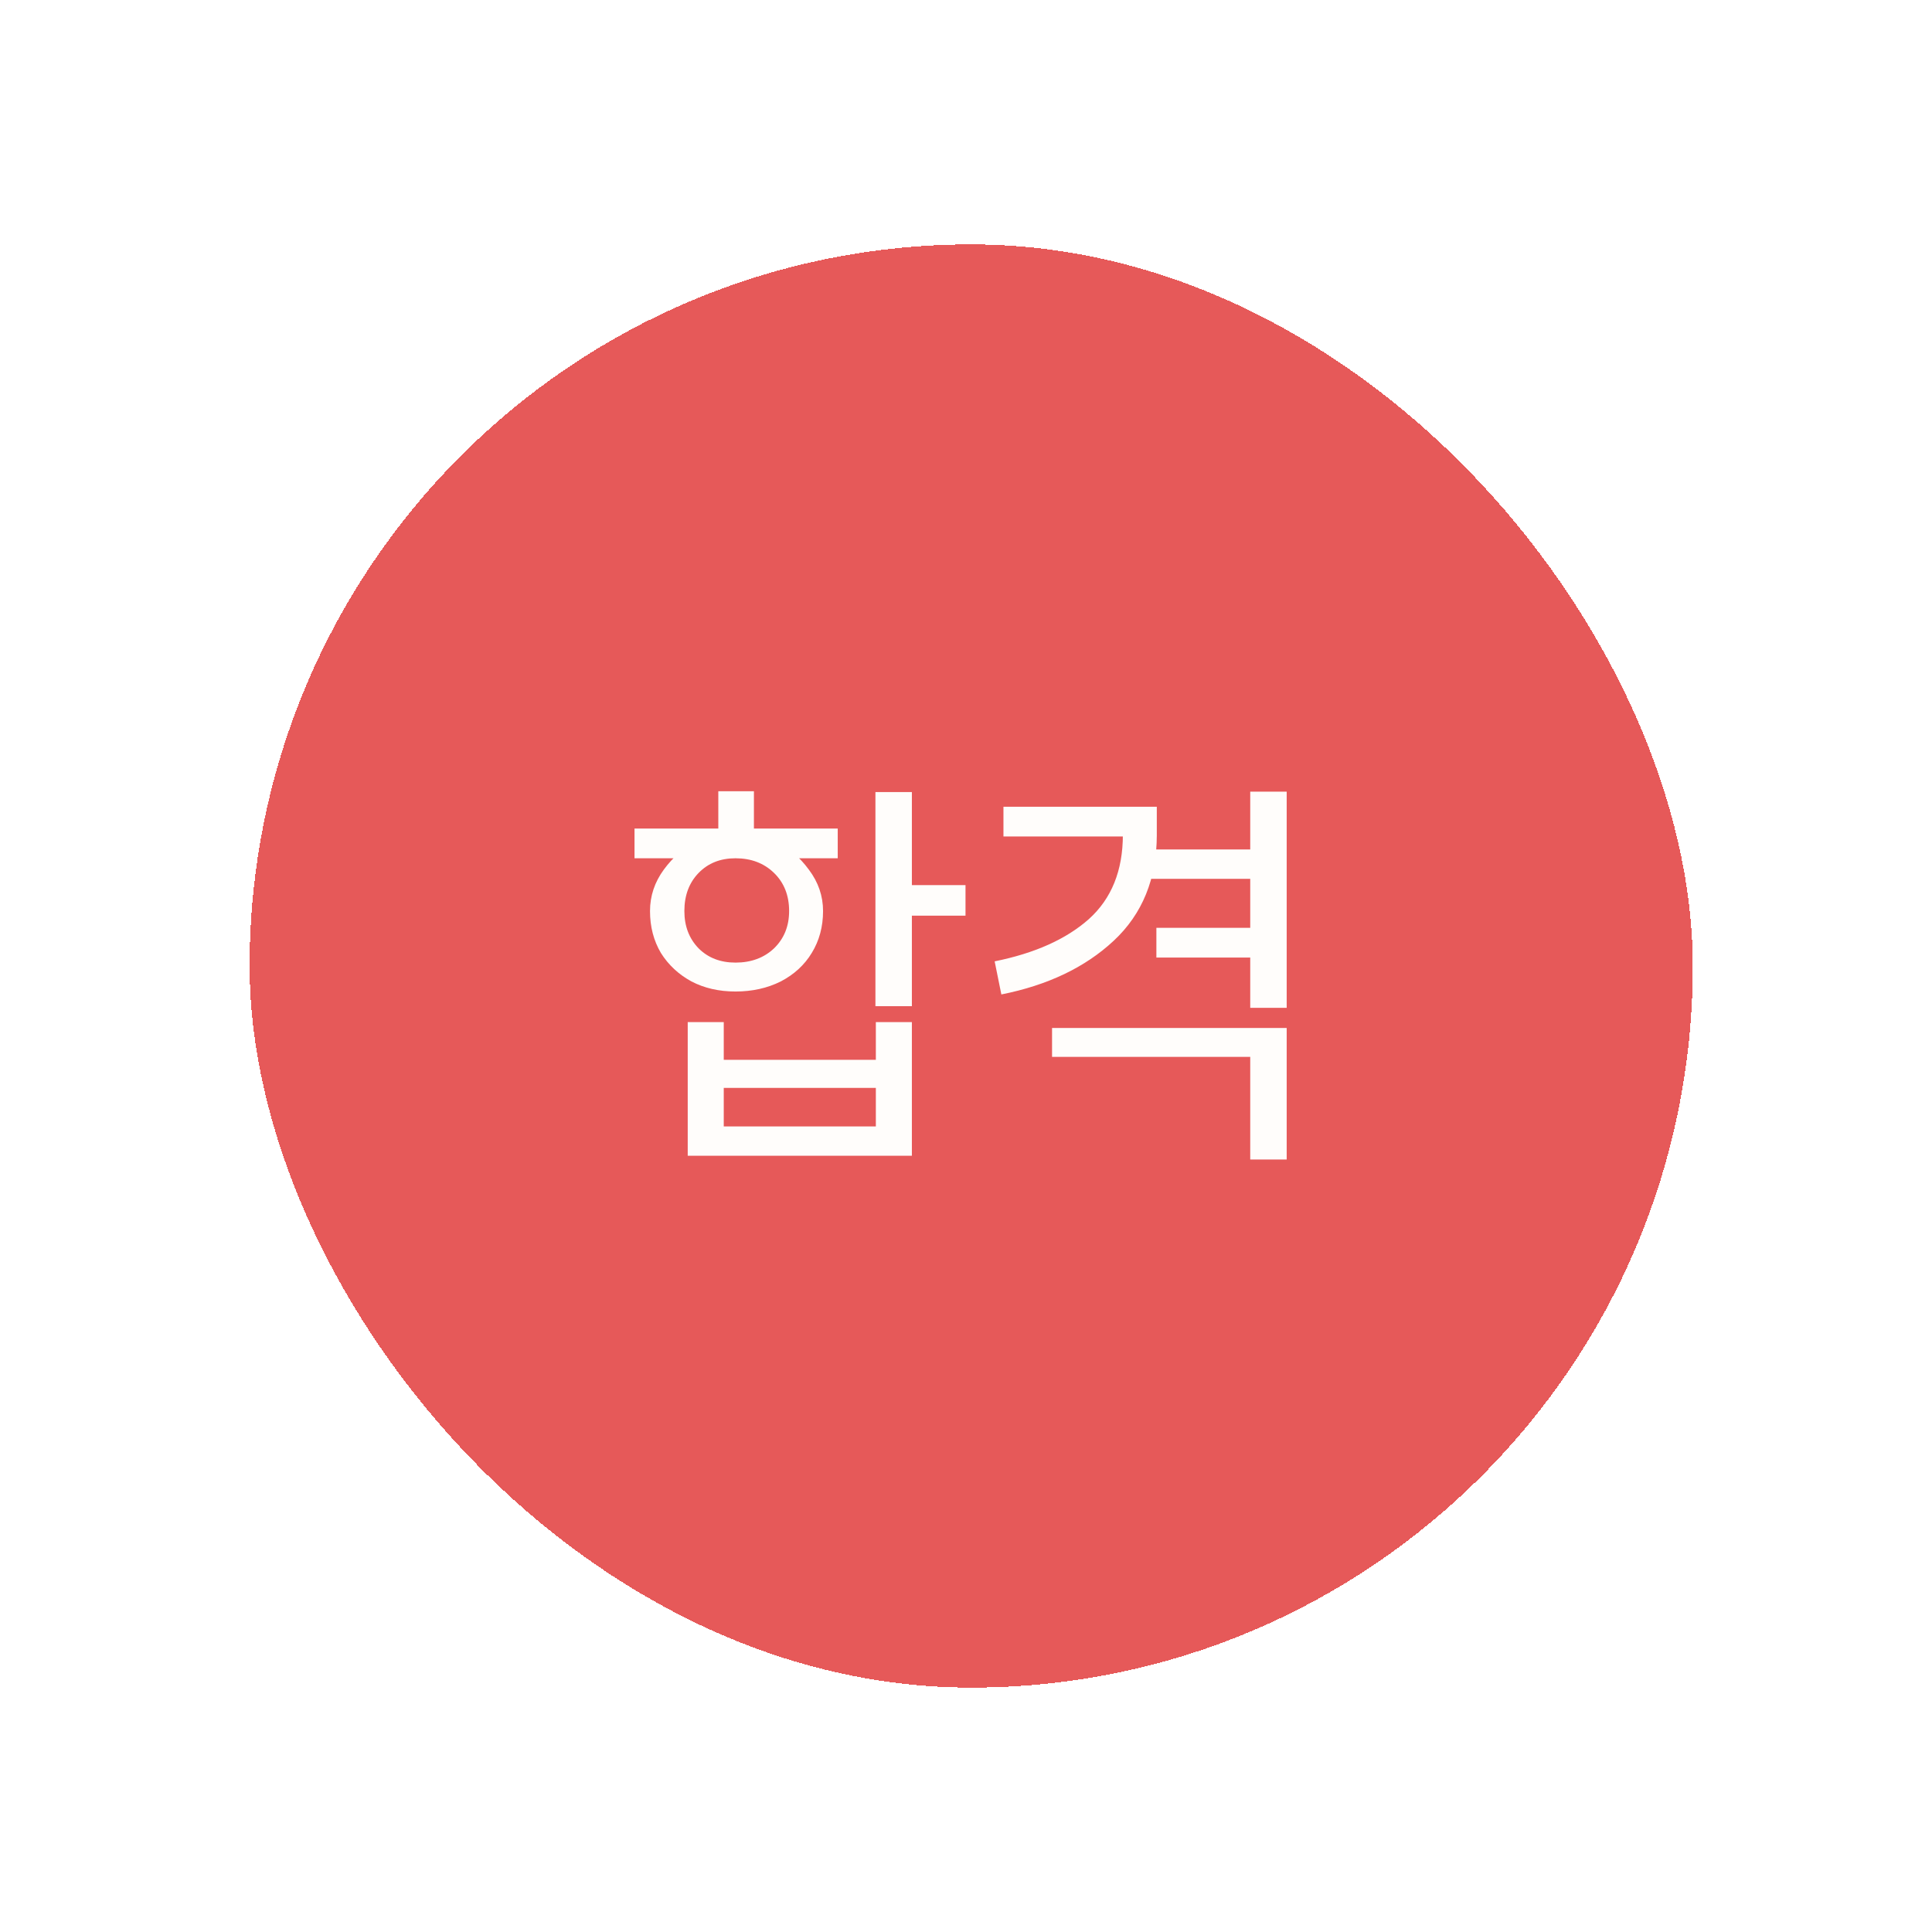 <svg width="83" height="83" viewBox="0 0 83 83" fill="none" xmlns="http://www.w3.org/2000/svg">
<g filter="url(#filter0_d_1629_3652)">
<rect x="10.723" y="10.5" width="62" height="62" rx="31" fill="#DF3030" fill-opacity="0.8" shape-rendering="crispEdges"/>
<path d="M39.175 34.028V43.226H37.609V34.028H39.175ZM41.479 38.024V39.338H38.509V38.024H41.479ZM31.093 43.91V45.53H37.627V43.91H39.175V49.652H29.545V43.91H31.093ZM31.093 48.392H37.627V46.736H31.093V48.392ZM35.989 36.872H27.259V35.594H35.989V36.872ZM32.389 33.992V36.476H30.859V33.992H32.389ZM27.925 39.14C27.925 38.492 28.123 37.898 28.519 37.358C28.915 36.818 29.401 36.398 29.977 36.098C30.553 35.786 31.093 35.63 31.597 35.63C32.125 35.63 32.683 35.786 33.271 36.098C33.859 36.398 34.351 36.818 34.747 37.358C35.155 37.898 35.359 38.492 35.359 39.14C35.359 39.812 35.197 40.412 34.873 40.94C34.561 41.456 34.117 41.864 33.541 42.164C32.965 42.452 32.317 42.596 31.597 42.596C30.889 42.596 30.259 42.452 29.707 42.164C29.155 41.864 28.717 41.456 28.393 40.94C28.081 40.412 27.925 39.812 27.925 39.14ZM29.401 39.14C29.401 39.788 29.605 40.322 30.013 40.742C30.421 41.15 30.949 41.354 31.597 41.354C32.269 41.354 32.821 41.15 33.253 40.742C33.685 40.322 33.901 39.788 33.901 39.14C33.901 38.468 33.685 37.922 33.253 37.502C32.821 37.082 32.269 36.872 31.597 36.872C30.949 36.872 30.421 37.082 30.013 37.502C29.605 37.922 29.401 38.468 29.401 39.14ZM53.711 45.404H45.197V44.162H55.277V49.814H53.711V45.404ZM42.731 41.3C44.459 40.952 45.809 40.346 46.781 39.482C47.753 38.606 48.239 37.4 48.239 35.864V35.054H49.697V35.864C49.697 37.748 49.079 39.266 47.843 40.418C46.619 41.558 45.011 42.326 43.019 42.722L42.731 41.3ZM49.679 39.86H53.891V41.138H49.679V39.86ZM49.697 35.936H43.109V34.658H49.697V35.936ZM49.085 36.494H53.999V37.754H49.085V36.494ZM53.711 34.01H55.277V43.298H53.711V34.01Z" fill="#FFFDFB"/>
</g>
<defs>
<filter id="filter0_d_1629_3652" x="0.723" y="0.5" width="82" height="82" filterUnits="userSpaceOnUse" color-interpolation-filters="sRGB">
<feFlood flood-opacity="0" result="BackgroundImageFix"/>
<feColorMatrix in="SourceAlpha" type="matrix" values="0 0 0 0 0 0 0 0 0 0 0 0 0 0 0 0 0 0 127 0" result="hardAlpha"/>
<feOffset/>
<feGaussianBlur stdDeviation="5"/>
<feComposite in2="hardAlpha" operator="out"/>
<feColorMatrix type="matrix" values="0 0 0 0 0.875 0 0 0 0 0.188 0 0 0 0 0.188 0 0 0 0.6 0"/>
<feBlend mode="normal" in2="BackgroundImageFix" result="effect1_dropShadow_1629_3652"/>
<feBlend mode="normal" in="SourceGraphic" in2="effect1_dropShadow_1629_3652" result="shape"/>
</filter>
</defs>
</svg>
